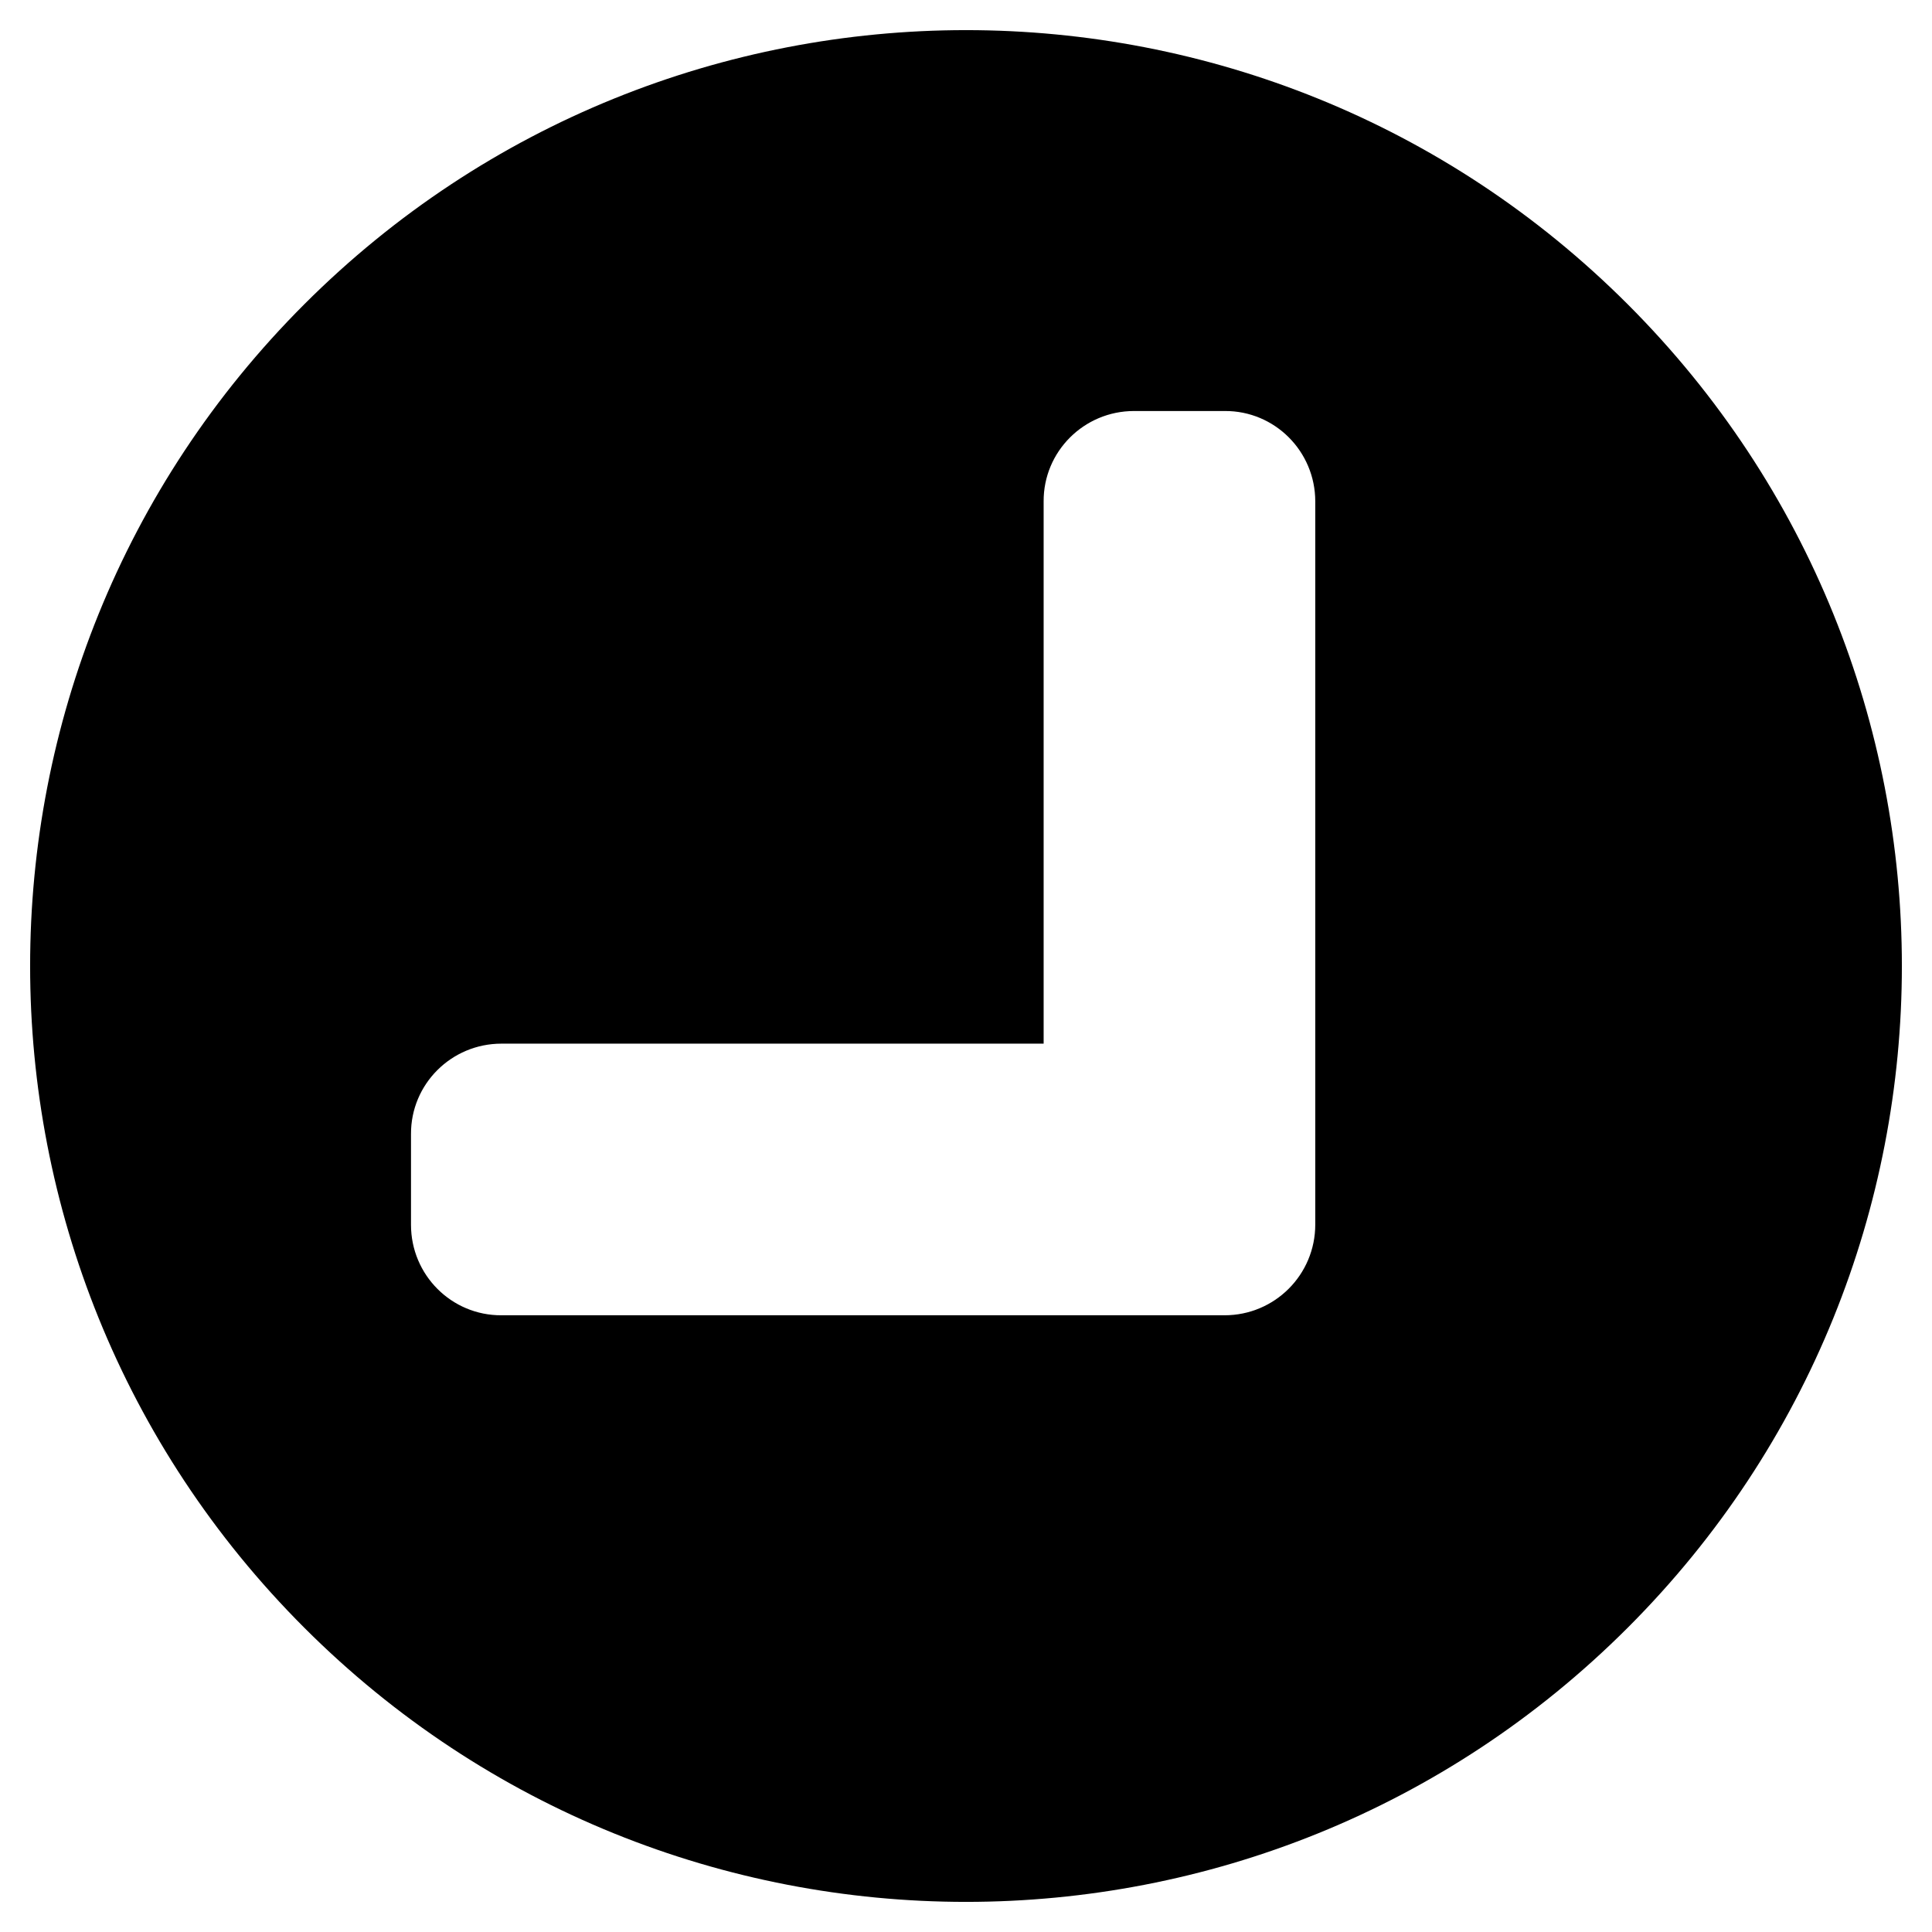 <?xml version="1.0" encoding="UTF-8" standalone="no"?>
<svg
   xmlns:dc="http://purl.org/dc/elements/1.1/"
   xmlns:cc="http://creativecommons.org/ns#"
   xmlns:rdf="http://www.w3.org/1999/02/22-rdf-syntax-ns#"
   xmlns:svg="http://www.w3.org/2000/svg"
   xmlns="http://www.w3.org/2000/svg"
   xmlns:sodipodi="http://sodipodi.sourceforge.net/DTD/sodipodi-0.dtd"
   xmlns:inkscape="http://www.inkscape.org/namespaces/inkscape"
   viewBox="0 0 512 512"
   version="1.1"
   id="svg4"
   sodipodi:docname="chevron-circle-down-right.svg"
   inkscape:version="0.92.2 5c3e80d, 2017-08-06">
  <defs
     id="defs8" />
  <sodipodi:namedview
     pagecolor="#ffffff"
     bordercolor="#666666"
     borderopacity="1"
     objecttolerance="10"
     gridtolerance="10"
     guidetolerance="10"
     inkscape:pageopacity="0"
     inkscape:pageshadow="2"
     inkscape:window-width="1680"
     inkscape:window-height="951"
     id="namedview6"
     showgrid="false"
     inkscape:zoom="1"
     inkscape:cx="74.5"
     inkscape:cy="256"
     inkscape:window-x="0"
     inkscape:window-y="0"
     inkscape:window-maximized="1"
     inkscape:current-layer="svg4" />
  <path
     d="m 431.362,80.638 c 96.874,96.874 96.874,253.851 0,350.725 -96.874,96.874 -253.851,96.874 -350.725,0 -96.874,-96.874 -96.874,-253.851 10e-7,-350.725 96.874,-96.874 253.851,-96.874 350.725,0 z m -82.802,243.881 0,-191.626 c 0,-13.294 -10.748,-24.042 -23.971,-23.971 l -24.042,0 c -13.294,0 -24.042,10.748 -23.971,23.971 l 0,143.684 h -143.684 c -13.294,0 -24.042,10.748 -23.971,23.971 l 0,24.042 c 0,13.294 10.748,24.042 23.971,23.971 h 191.626 c 13.294,0 24.042,-10.748 24.042,-24.042 z"
     id="path2"
     inkscape:connector-curvature="0" />
</svg>

